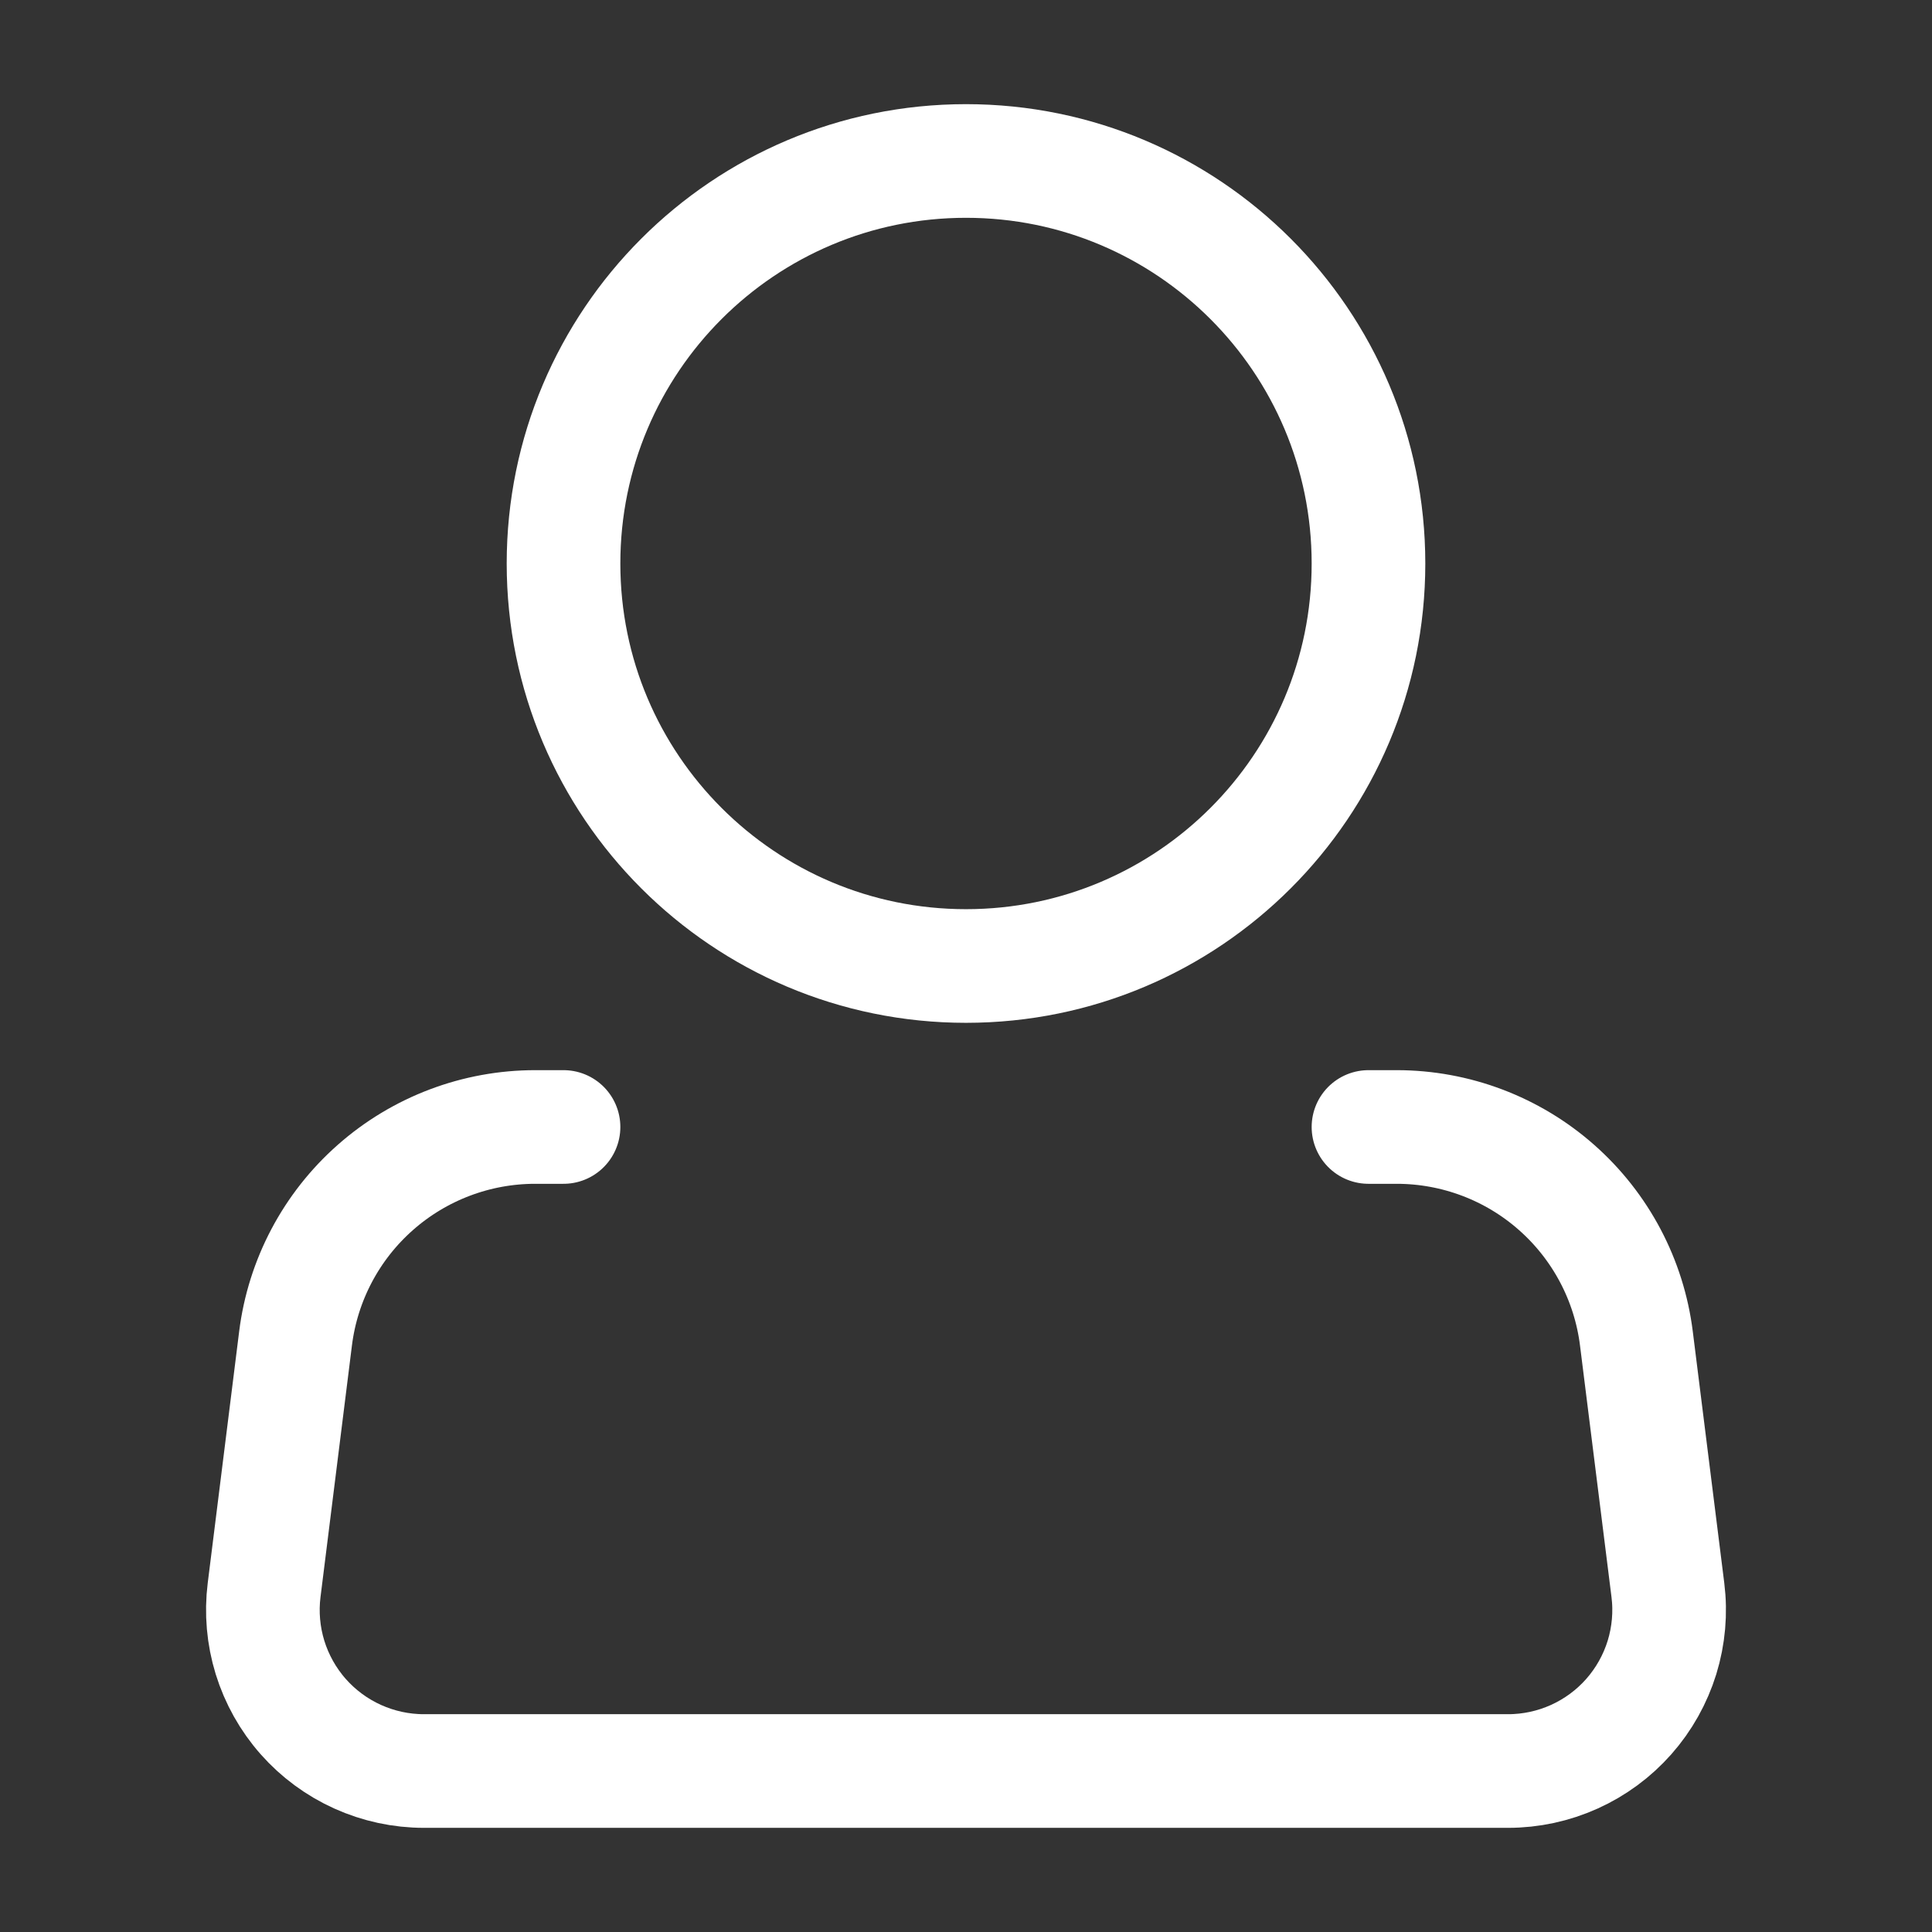 <svg width="34" height="34" viewBox="0 0 34 34" fill="none" xmlns="http://www.w3.org/2000/svg">
<rect x="0" y="0" width="34" height="34" fill="#333333" stroke="none"/>
<path d="M17 17C20.912 17 24.083 13.829 24.083 9.917C24.083 6.005 20.912 2.833 17 2.833C13.088 2.833 9.917 6.005 9.917 9.917C9.917 13.829 13.088 17 17 17Z" stroke="white" stroke-width="2"/>
<path d="M24.083 19.833H24.582C25.618 19.834 26.618 20.212 27.394 20.898C28.17 21.583 28.67 22.529 28.798 23.556L29.352 27.982C29.402 28.381 29.366 28.785 29.248 29.169C29.129 29.553 28.93 29.908 28.664 30.209C28.398 30.51 28.071 30.751 27.705 30.916C27.339 31.081 26.942 31.167 26.54 31.167H7.46C7.058 31.167 6.661 31.081 6.295 30.916C5.929 30.751 5.602 30.51 5.336 30.209C5.07 29.908 4.871 29.553 4.752 29.169C4.634 28.785 4.598 28.381 4.648 27.982L5.201 23.556C5.329 22.528 5.829 21.582 6.606 20.897C7.383 20.211 8.383 19.833 9.419 19.833H9.917" stroke="white" stroke-width="2" stroke-linecap="round" stroke-linejoin="round"/>
</svg>
